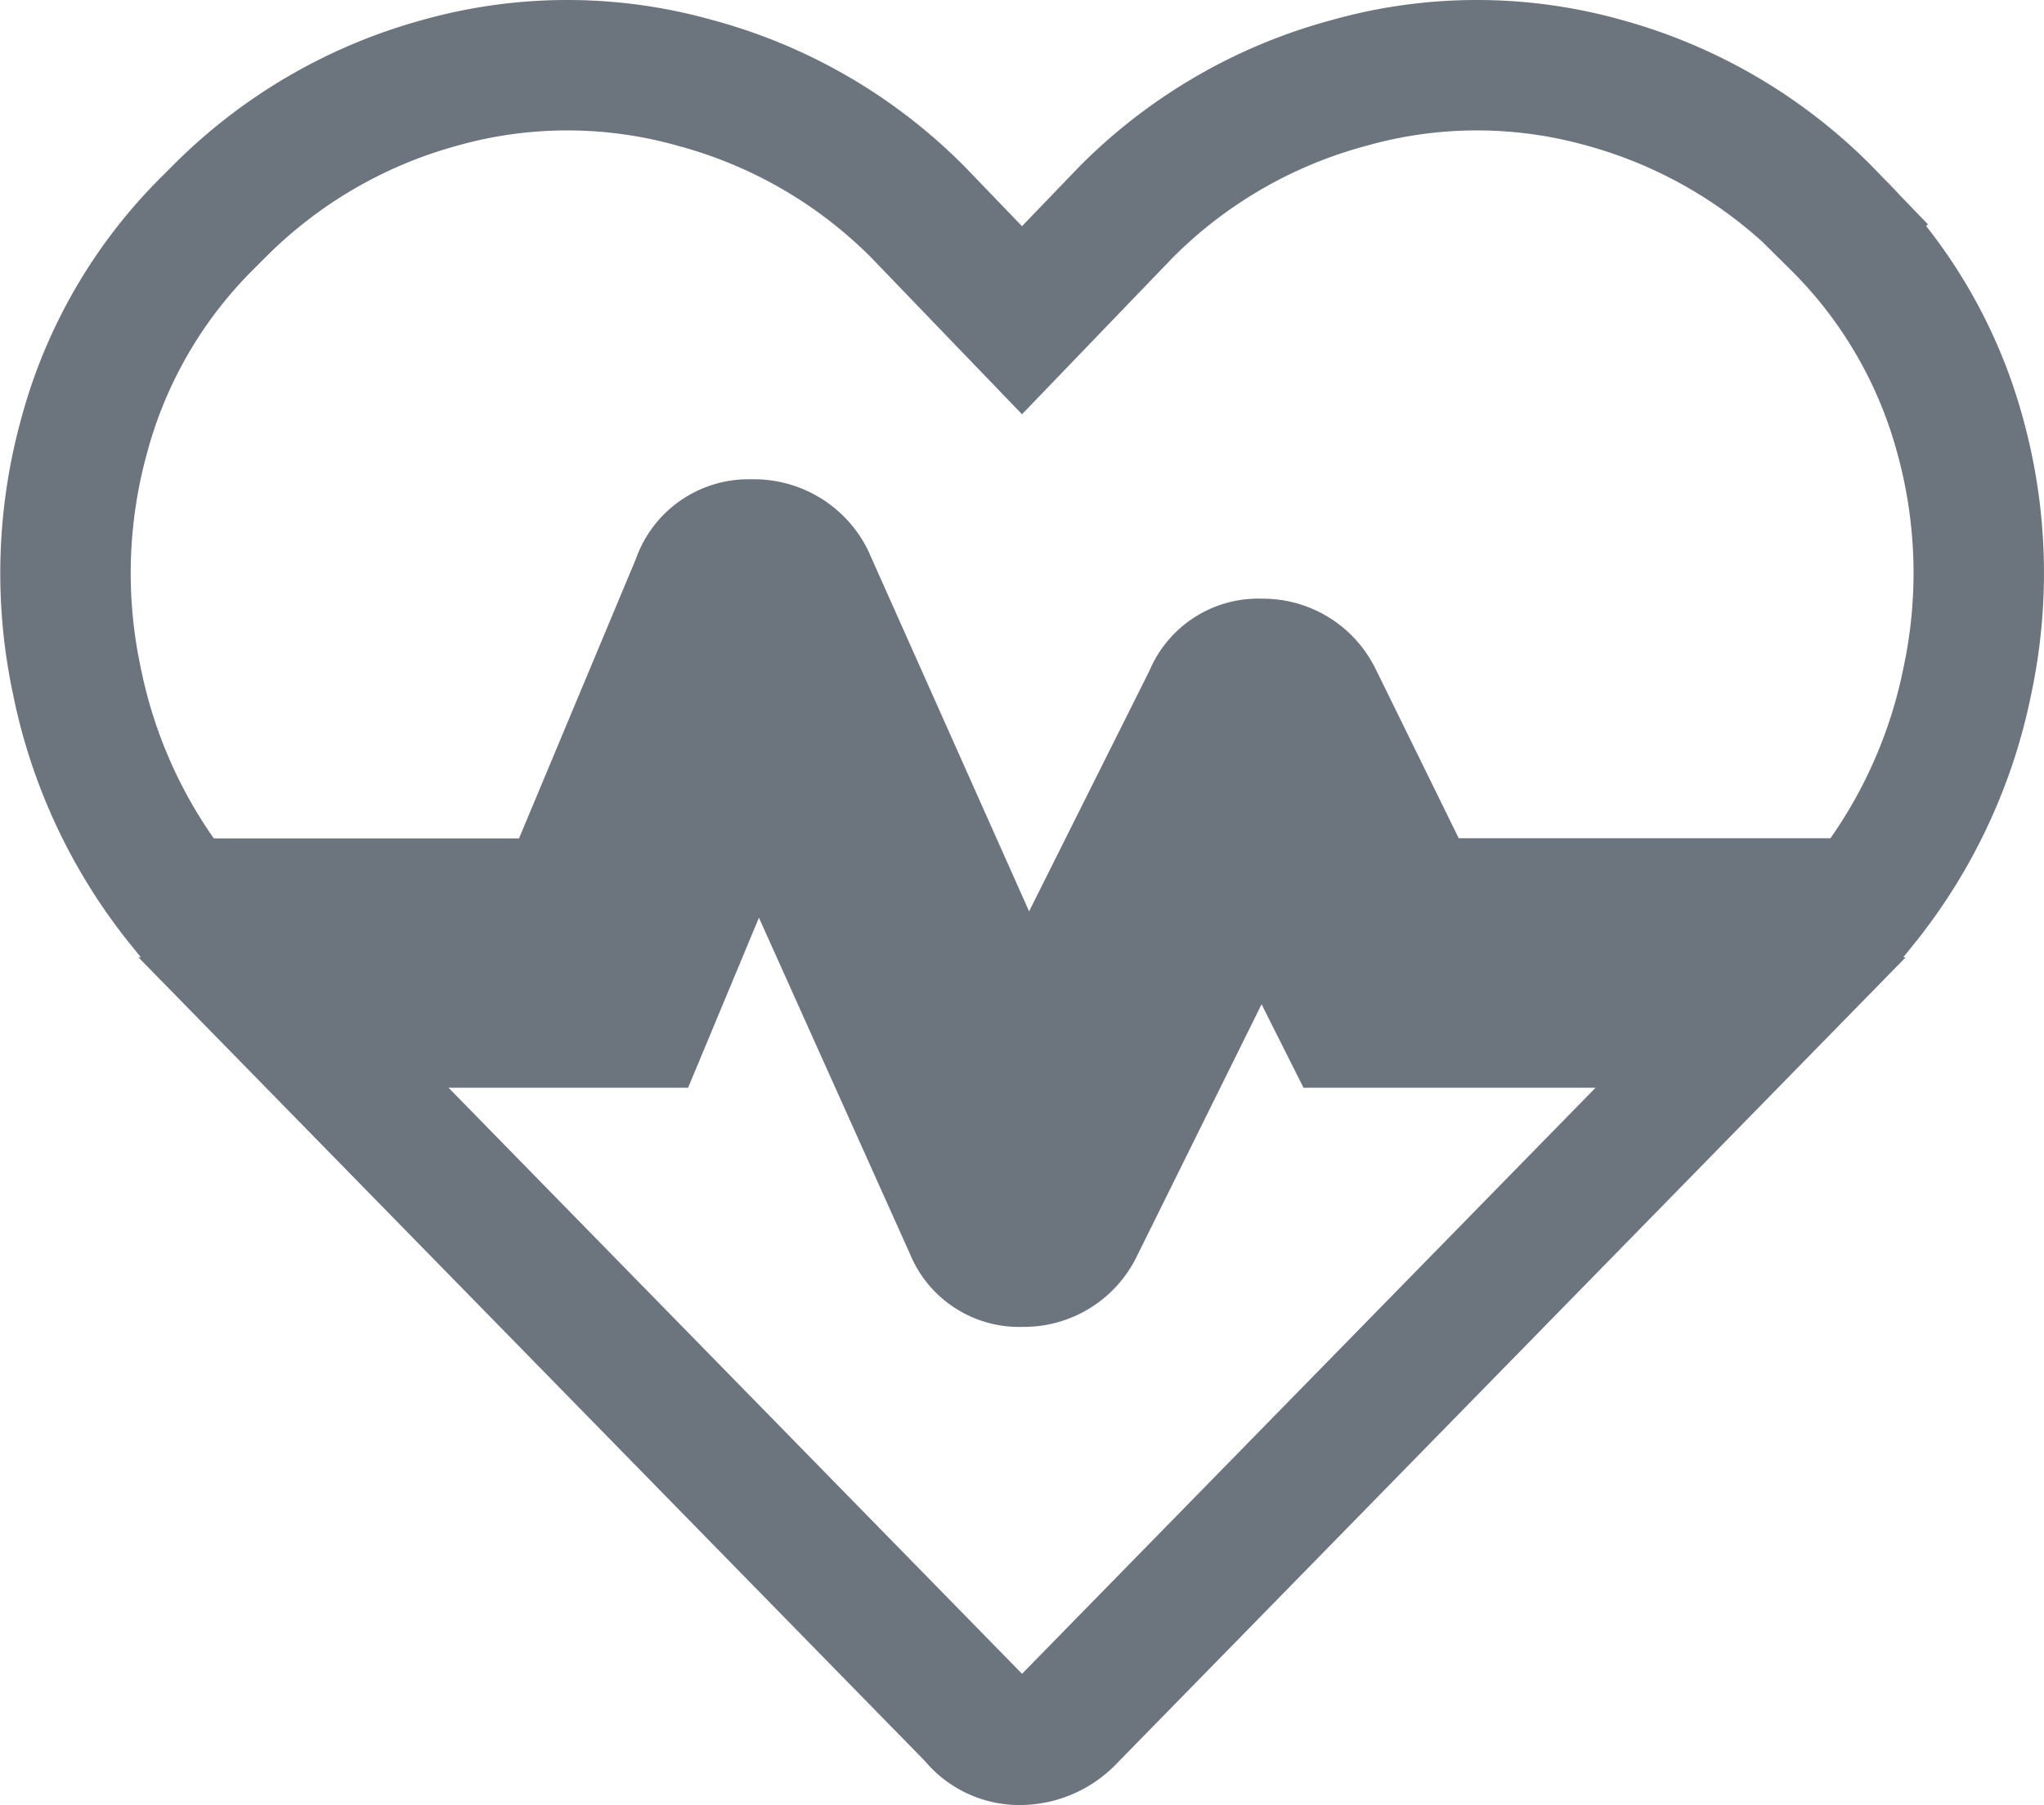 <svg xmlns="http://www.w3.org/2000/svg" width="23.506" height="20.761" viewBox="0 0 23.506 20.761">
  <path id="Path_5754" data-name="Path 5754" d="M2.75-8.766,3.7-6.875H8.379L.559,1.117a.8.8,0,0,1-.58.258.671.671,0,0,1-.537-.258l-7.82-7.992H-4.34l1.289-3.094L-.6-4.512a.608.608,0,0,0,.6.387.694.694,0,0,0,.645-.387Zm6.617-7.3a5.428,5.428,0,0,1,1.418,2.428,5.932,5.932,0,0,1,.086,2.836,5.942,5.942,0,0,1-1.2,2.557H4.555l-1.16-2.363A.694.694,0,0,0,2.75-11a.608.608,0,0,0-.6.387L.043-6.4l-2.492-5.586a.711.711,0,0,0-.666-.387.623.623,0,0,0-.623.43l-1.547,3.7H-9.668a5.942,5.942,0,0,1-1.2-2.557,5.932,5.932,0,0,1,.086-2.836A5.428,5.428,0,0,1-9.367-16.07l.129-.129A5.7,5.7,0,0,1-6.7-17.682a5.408,5.408,0,0,1,2.943,0A5.69,5.69,0,0,1-1.2-16.2L0-14.953,1.2-16.2A5.69,5.69,0,0,1,3.76-17.682a5.408,5.408,0,0,1,2.943,0A5.7,5.7,0,0,1,9.238-16.2Z" transform="translate(11.753 18.636)" fill="none" stroke="#6c757d" stroke-width="1.5"/>
</svg>
